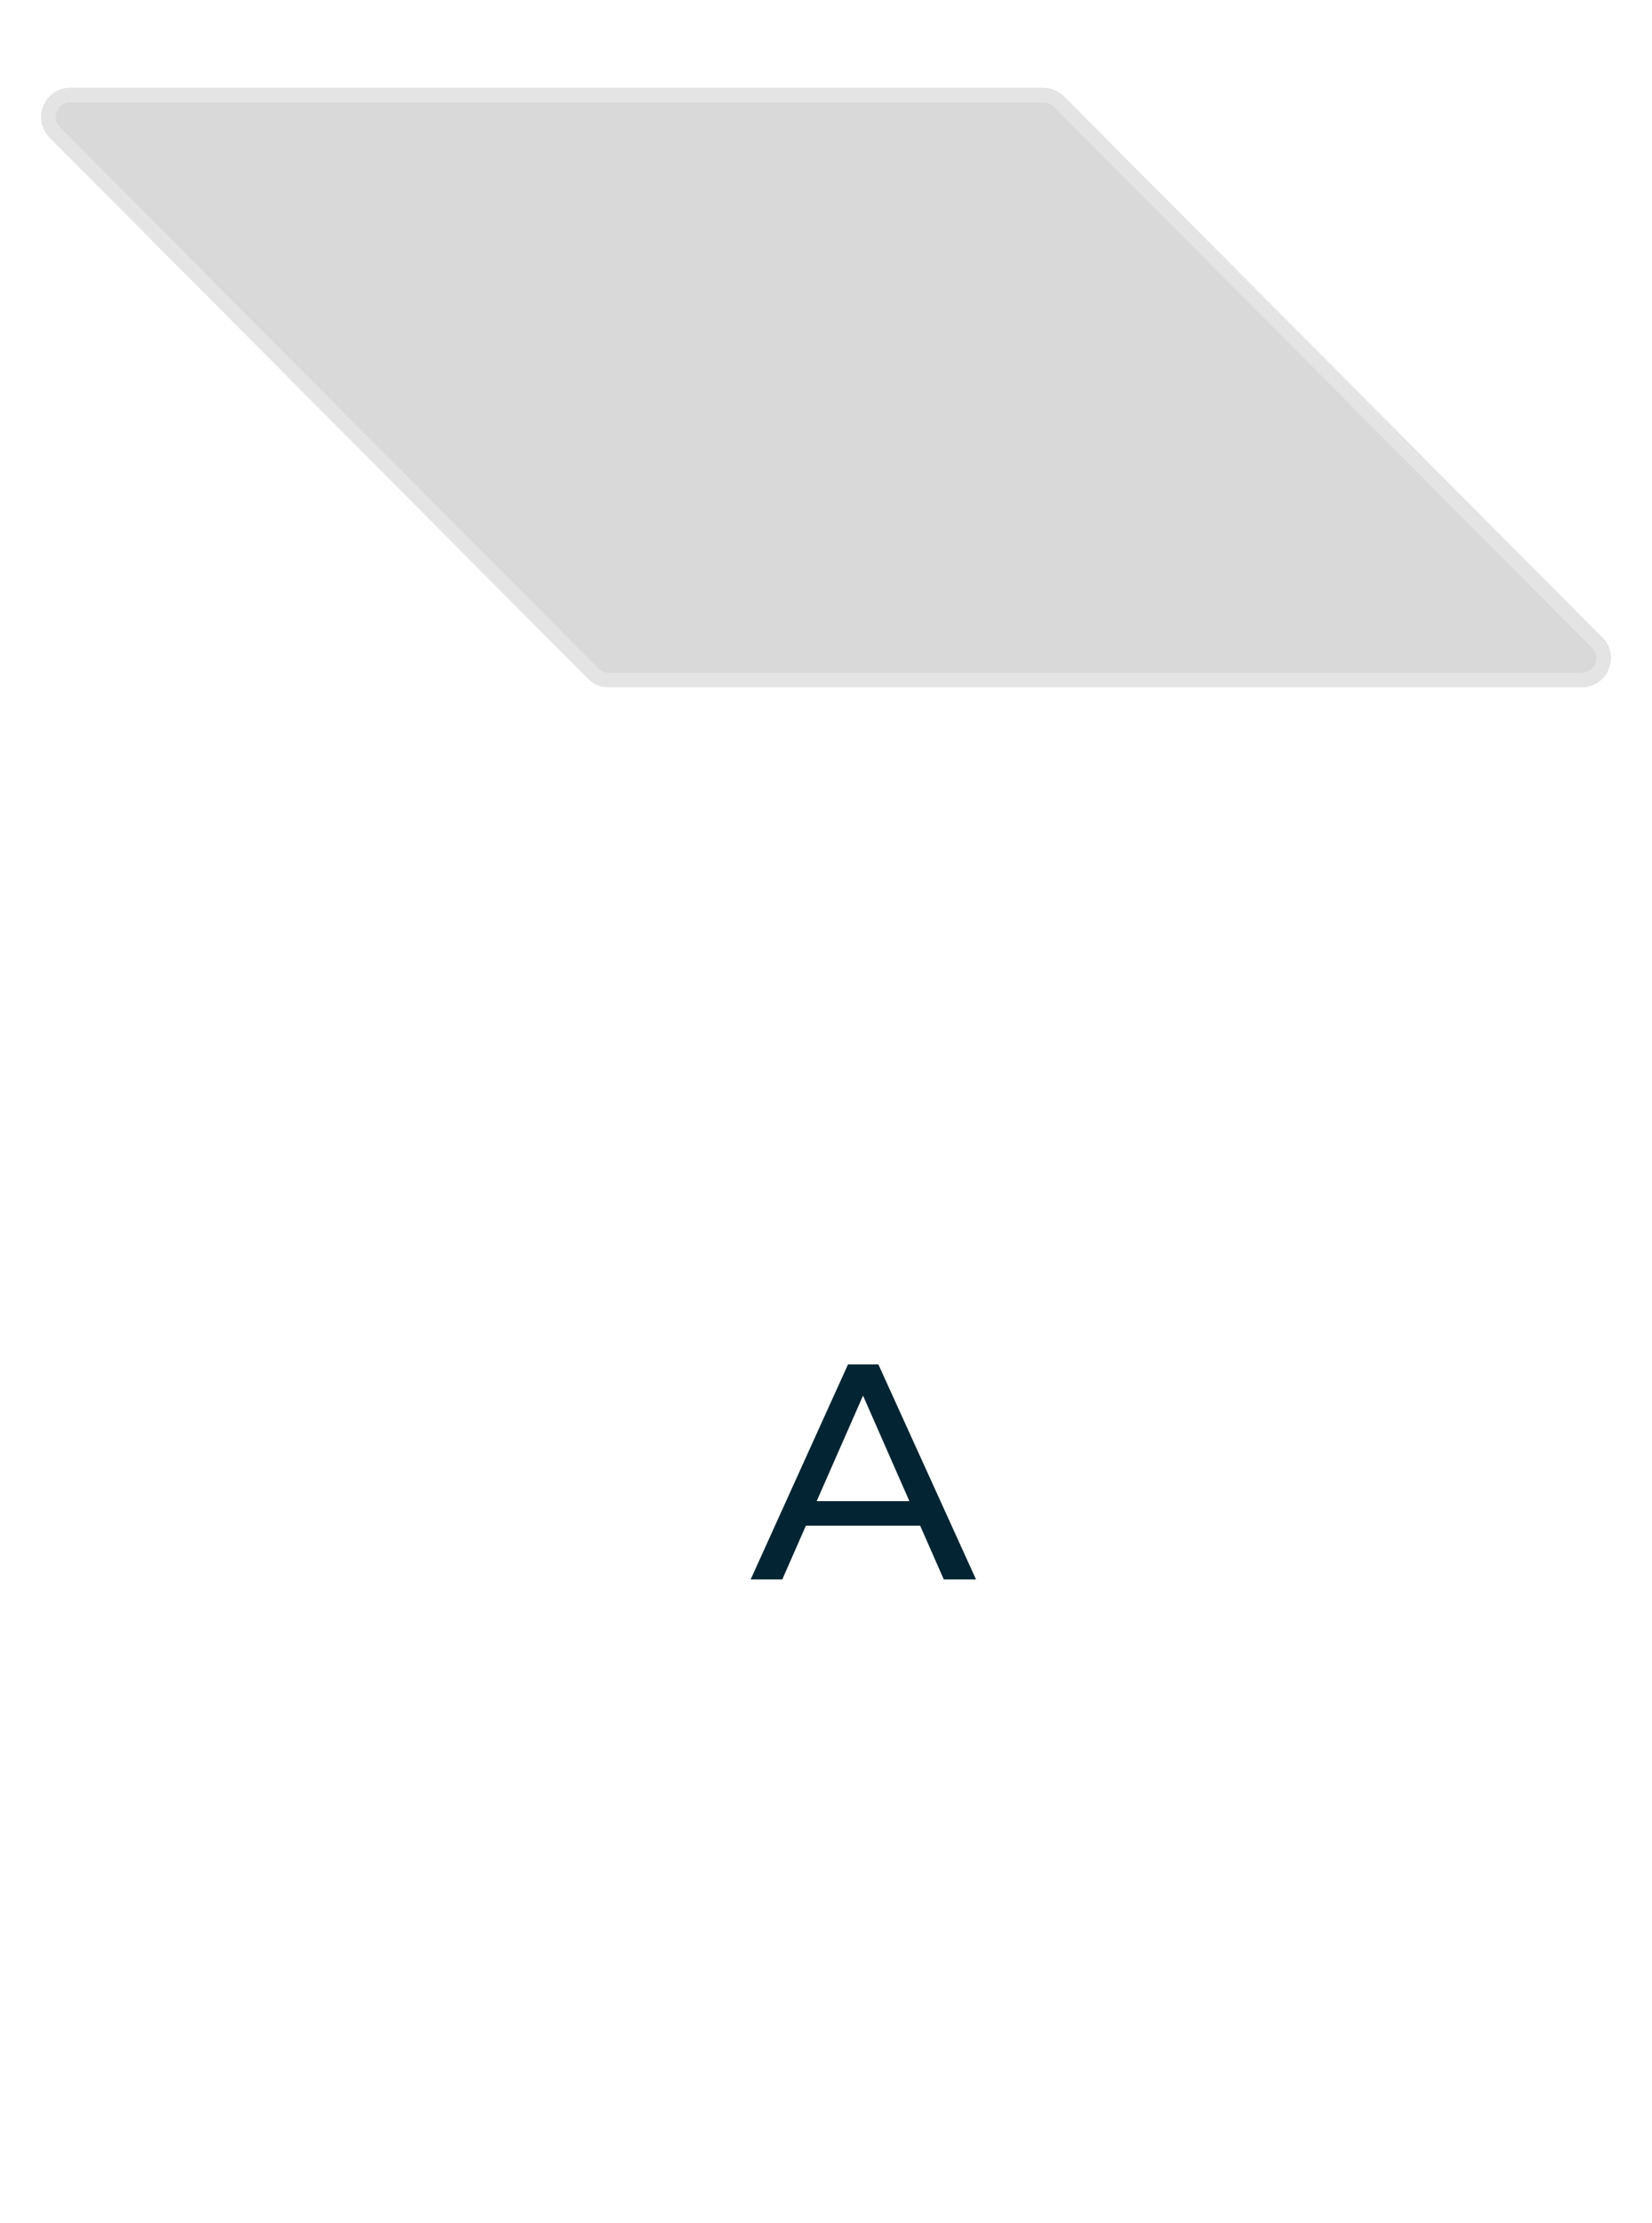 <svg width="113" height="152" viewBox="0 0 113 152" fill="none" xmlns="http://www.w3.org/2000/svg">
<path d="M72.781 6.589C72.406 6.212 71.895 6 71.363 6H4.812C3.033 6 2.139 8.15 3.395 9.411L40.219 46.411C40.594 46.788 41.105 47 41.637 47H108.188C109.967 47 110.861 44.85 109.605 43.589L72.781 6.589Z" fill="#D9D9D9"/>
<path d="M72.426 6.942C72.145 6.659 71.762 6.5 71.363 6.5H4.812C3.478 6.5 2.808 8.112 3.749 9.058L40.574 46.058C40.855 46.341 41.238 46.5 41.637 46.5H108.188C109.522 46.5 110.192 44.888 109.251 43.942L72.426 6.942Z" stroke="white" stroke-opacity="0.3"/>
<g filter="url(#filter0_d_110_236)">
<path d="M51.347 34L58.004 19.3H60.083L66.761 34H64.556L58.613 20.476H59.453L53.51 34H51.347ZM54.182 30.325L54.749 28.645H63.023L63.632 30.325H54.182Z" fill="#032432"/>
</g>
<defs>
<filter id="filter0_d_110_236" x="7.347" y="19.3" width="103.414" height="132.7" filterUnits="userSpaceOnUse" color-interpolation-filters="sRGB">
<feFlood flood-opacity="0" result="BackgroundImageFix"/>
<feColorMatrix in="SourceAlpha" type="matrix" values="0 0 0 0 0 0 0 0 0 0 0 0 0 0 0 0 0 0 127 0" result="hardAlpha"/>
<feOffset dy="74"/>
<feGaussianBlur stdDeviation="22"/>
<feComposite in2="hardAlpha" operator="out"/>
<feColorMatrix type="matrix" values="0 0 0 0 0 0 0 0 0 0 0 0 0 0 0 0 0 0 0.4 0"/>
<feBlend mode="normal" in2="BackgroundImageFix" result="effect1_dropShadow_110_236"/>
<feBlend mode="normal" in="SourceGraphic" in2="effect1_dropShadow_110_236" result="shape"/>
</filter>
</defs>
</svg>
